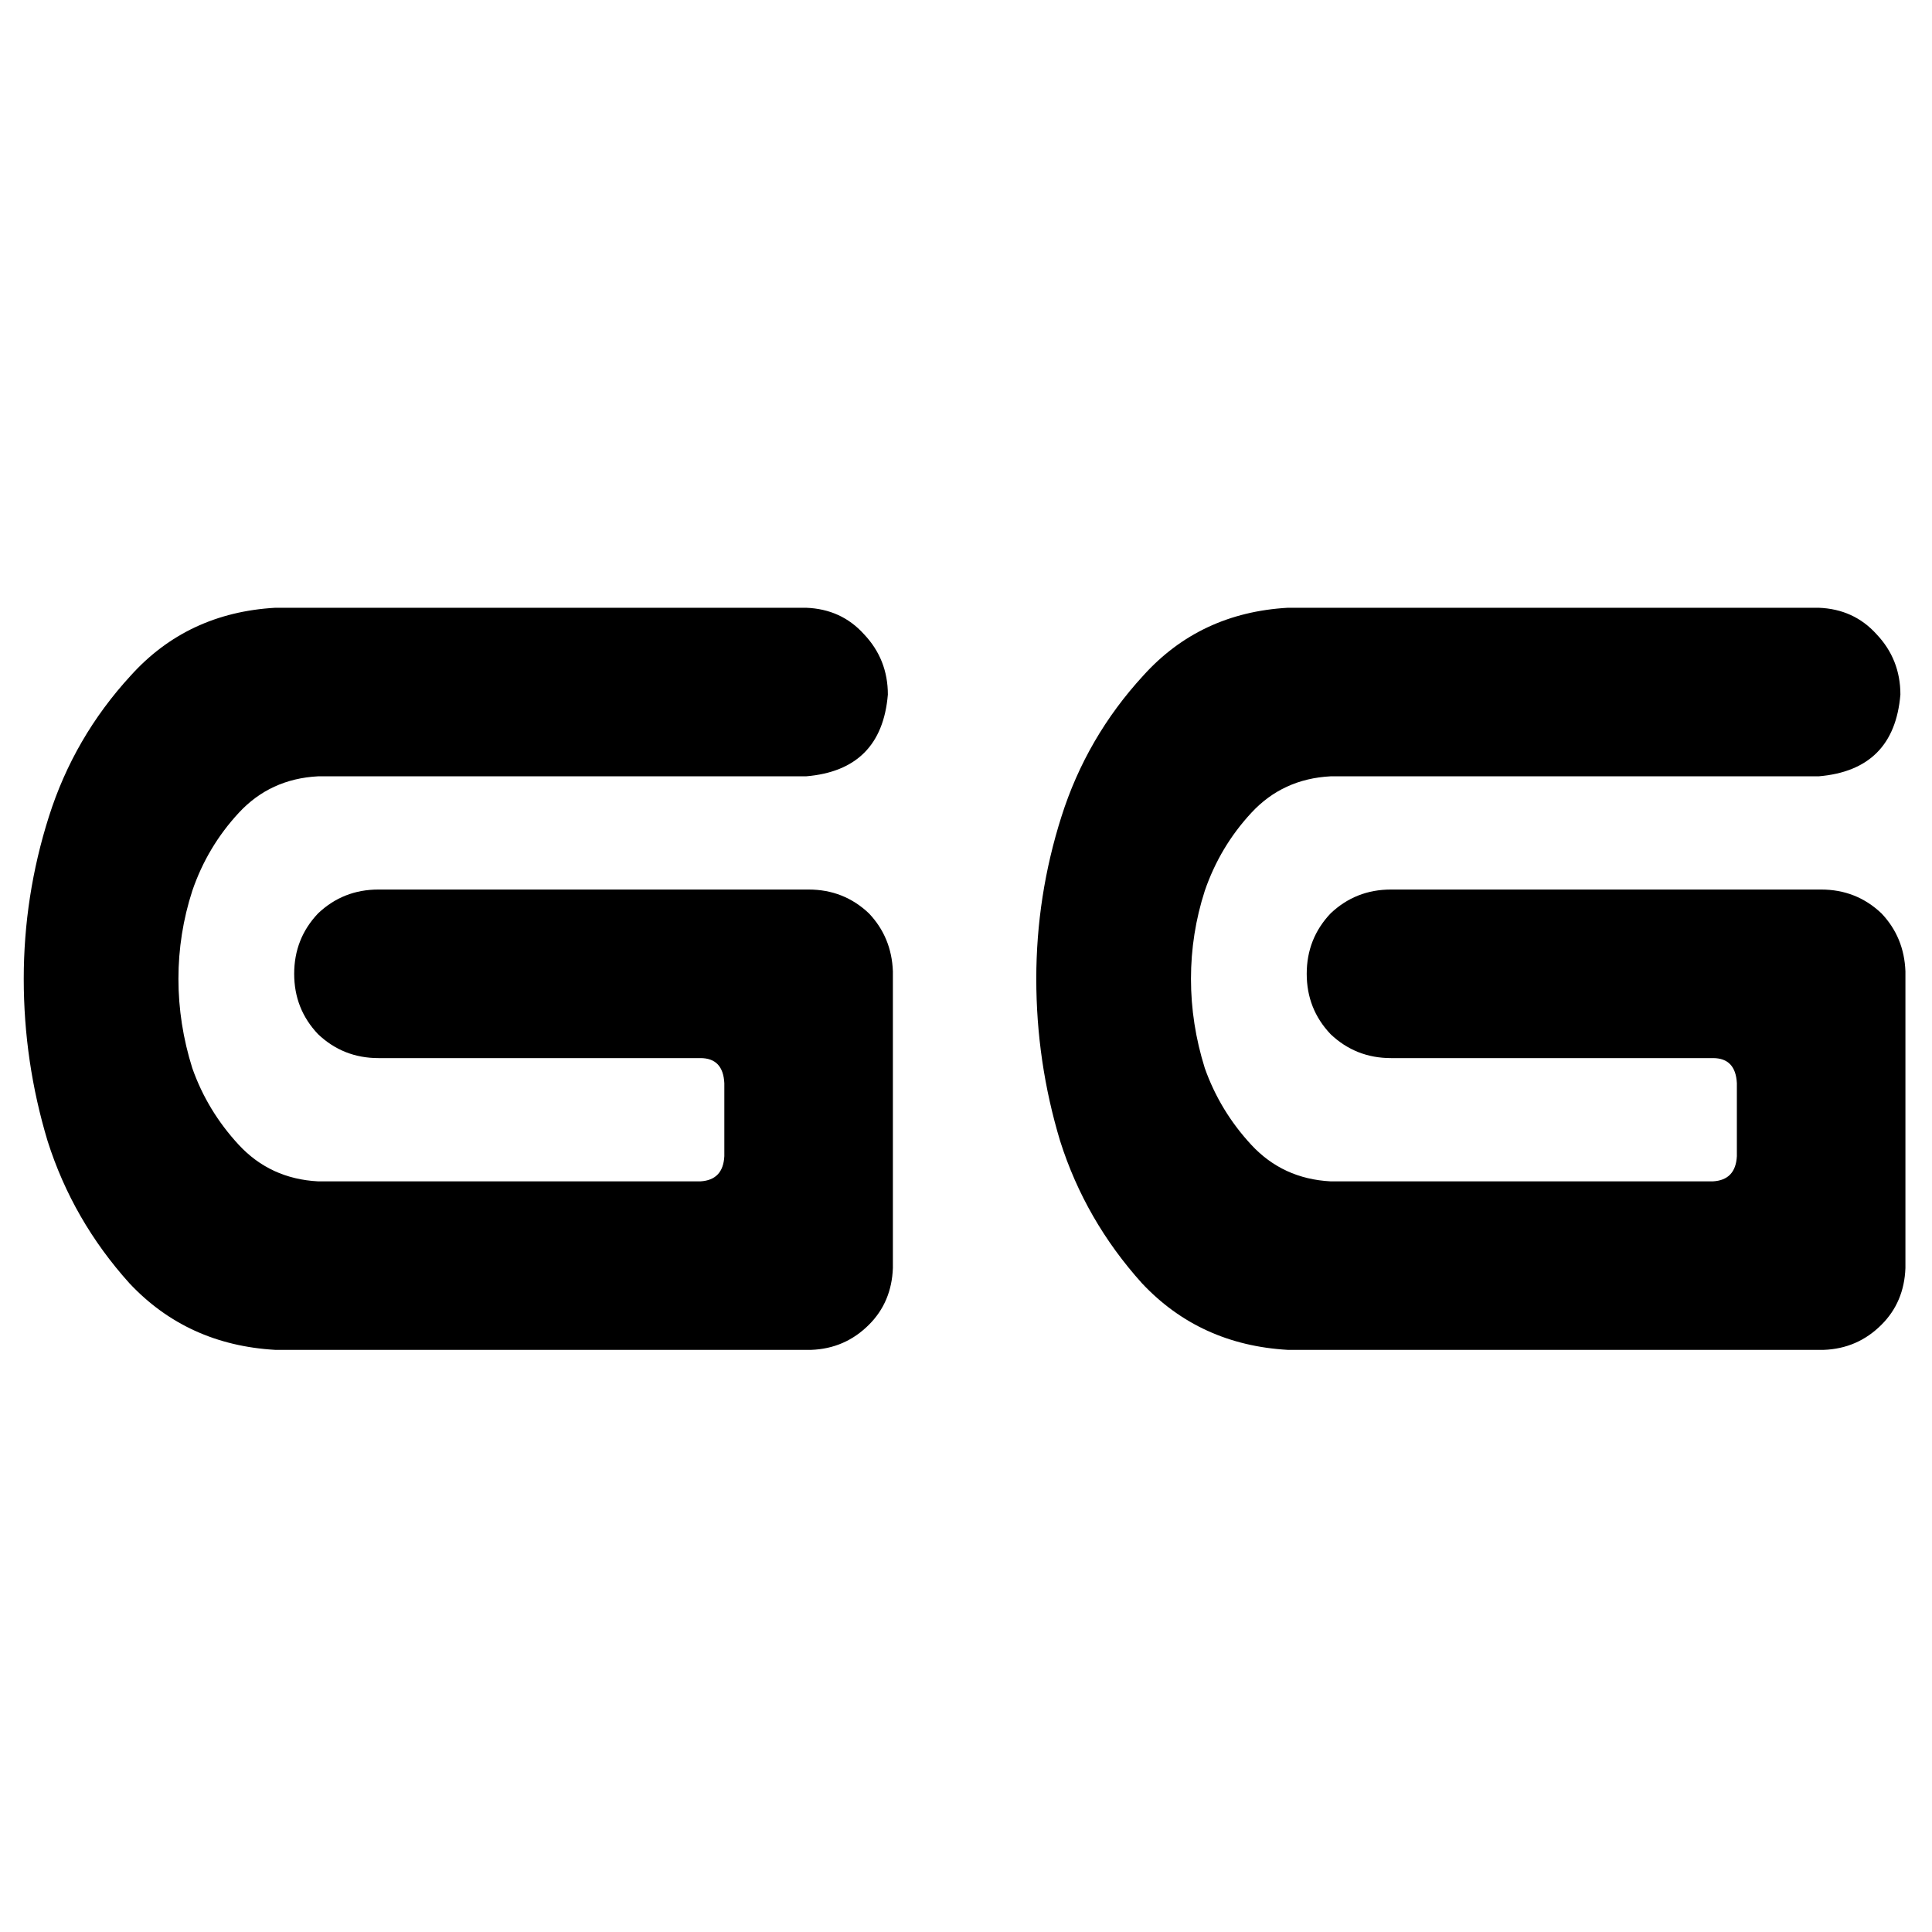 <svg width="60" height="60" viewBox="0 0 45 18" fill="none" xmlns="http://www.w3.org/2000/svg">
<path d="M6.412 0.656H18.775C19.322 0.676 19.771 0.881 20.123 1.271C20.494 1.662 20.68 2.131 20.68 2.678C20.582 3.85 19.947 4.484 18.775 4.582H7.408C6.666 4.621 6.051 4.904 5.562 5.432C5.074 5.959 4.713 6.564 4.479 7.248C4.264 7.912 4.156 8.596 4.156 9.299C4.156 10.002 4.264 10.695 4.479 11.379C4.713 12.043 5.074 12.639 5.562 13.166C6.051 13.693 6.666 13.977 7.408 14.016H16.314C16.666 13.996 16.852 13.801 16.871 13.43V11.73C16.852 11.34 16.666 11.145 16.314 11.145H8.814C8.268 11.145 7.799 10.959 7.408 10.588C7.037 10.197 6.852 9.729 6.852 9.182C6.852 8.635 7.037 8.166 7.408 7.775C7.799 7.404 8.268 7.219 8.814 7.219H18.834C19.381 7.219 19.85 7.404 20.24 7.775C20.592 8.146 20.777 8.596 20.797 9.123V9.182V16.037C20.777 16.564 20.592 17.004 20.24 17.355C19.869 17.727 19.42 17.922 18.893 17.941H6.412C5.045 17.863 3.912 17.346 3.014 16.389C2.135 15.412 1.5 14.309 1.109 13.078C0.738 11.848 0.553 10.588 0.553 9.299C0.553 8.01 0.748 6.75 1.139 5.52C1.529 4.289 2.164 3.195 3.043 2.238C3.922 1.262 5.045 0.734 6.412 0.656ZM29.996 0.656H42.359C42.906 0.676 43.355 0.881 43.707 1.271C44.078 1.662 44.264 2.131 44.264 2.678C44.166 3.85 43.531 4.484 42.359 4.582H30.992C30.25 4.621 29.635 4.904 29.146 5.432C28.658 5.959 28.297 6.564 28.062 7.248C27.848 7.912 27.74 8.596 27.74 9.299C27.74 10.002 27.848 10.695 28.062 11.379C28.297 12.043 28.658 12.639 29.146 13.166C29.635 13.693 30.25 13.977 30.992 14.016H39.898C40.25 13.996 40.435 13.801 40.455 13.43V11.73C40.435 11.34 40.25 11.145 39.898 11.145H32.398C31.852 11.145 31.383 10.959 30.992 10.588C30.621 10.197 30.436 9.729 30.436 9.182C30.436 8.635 30.621 8.166 30.992 7.775C31.383 7.404 31.852 7.219 32.398 7.219H42.418C42.965 7.219 43.434 7.404 43.824 7.775C44.176 8.146 44.361 8.596 44.381 9.123V9.182V16.037C44.361 16.564 44.176 17.004 43.824 17.355C43.453 17.727 43.004 17.922 42.477 17.941H29.996C28.629 17.863 27.496 17.346 26.598 16.389C25.719 15.412 25.084 14.309 24.693 13.078C24.322 11.848 24.137 10.588 24.137 9.299C24.137 8.01 24.332 6.75 24.723 5.52C25.113 4.289 25.748 3.195 26.627 2.238C27.506 1.262 28.629 0.734 29.996 0.656Z" fill="#000"/>
</svg>
